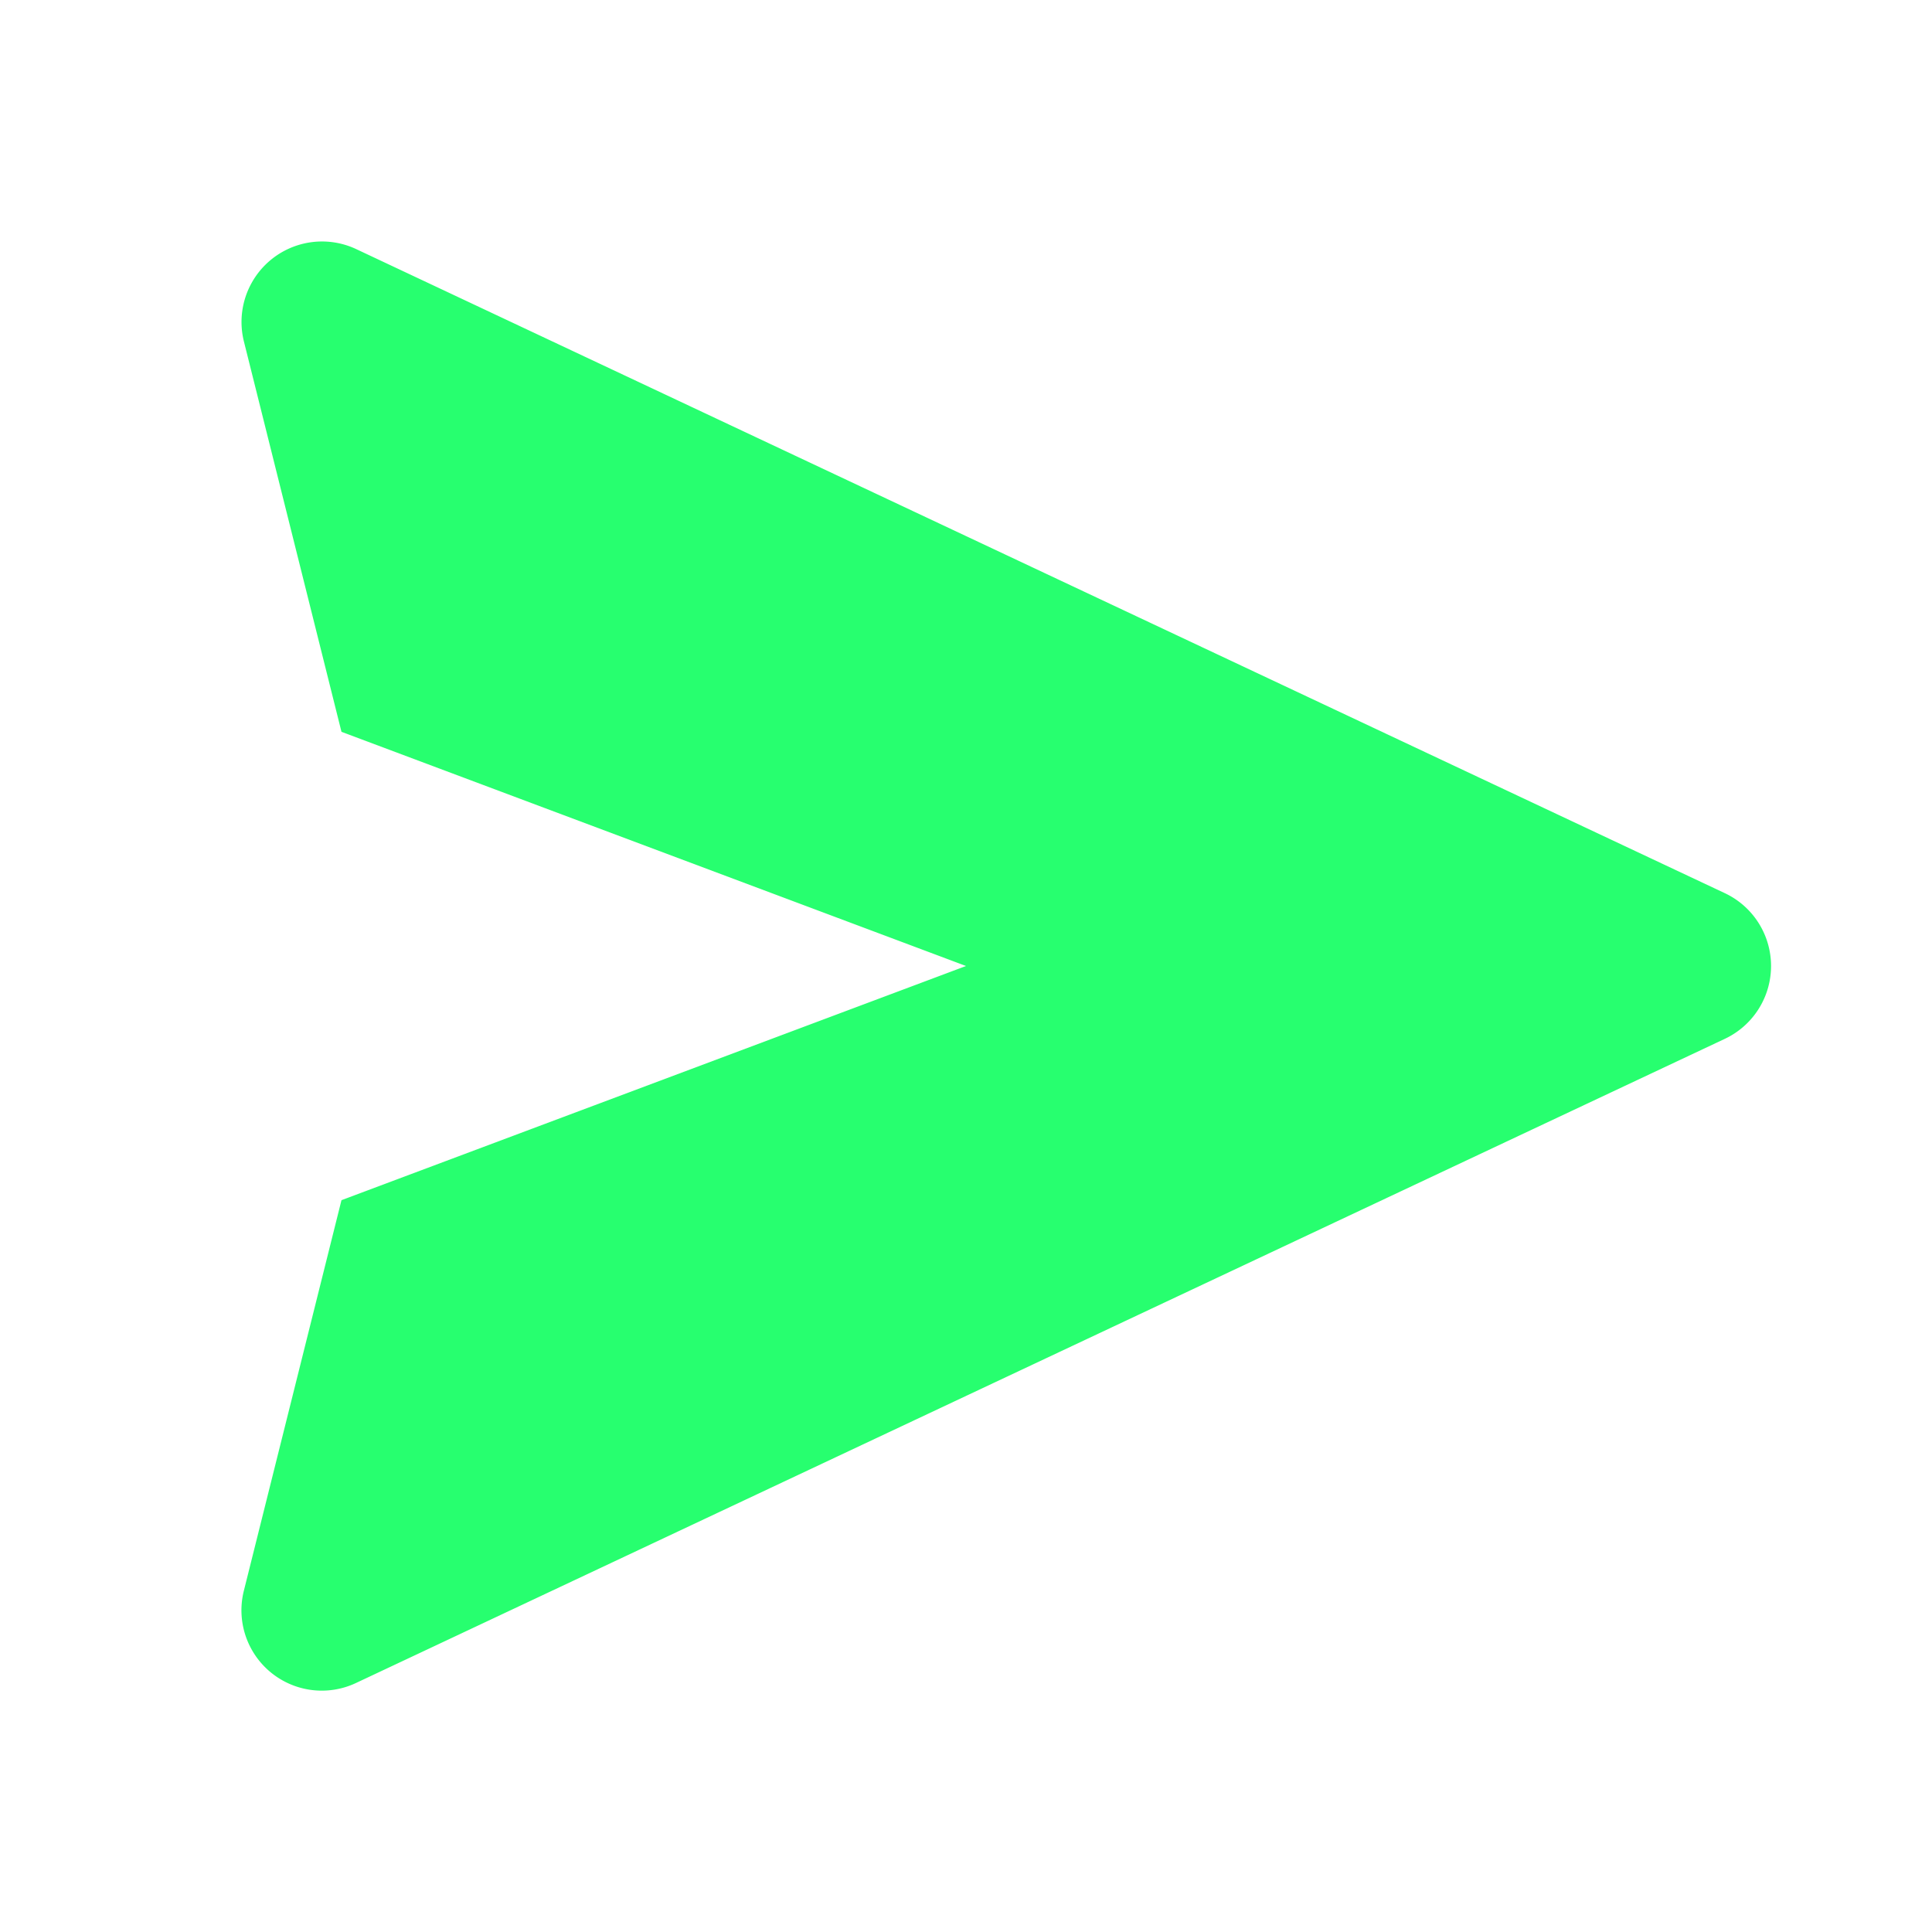 <svg xmlns="http://www.w3.org/2000/svg" width="24" height="24" viewBox="0 0 24 24" style="fill: #27ff6f;transform: ;msFilter:;"><path d="m21.426 11.095-17-8A1 1 0 0 0 3.03 4.242l1.212 4.849L12 12l-7.758 2.909-1.212 4.849a.998.998 0 0 0 1.396 1.147l17-8a1 1 0 0 0 0-1.81z"></path></svg>